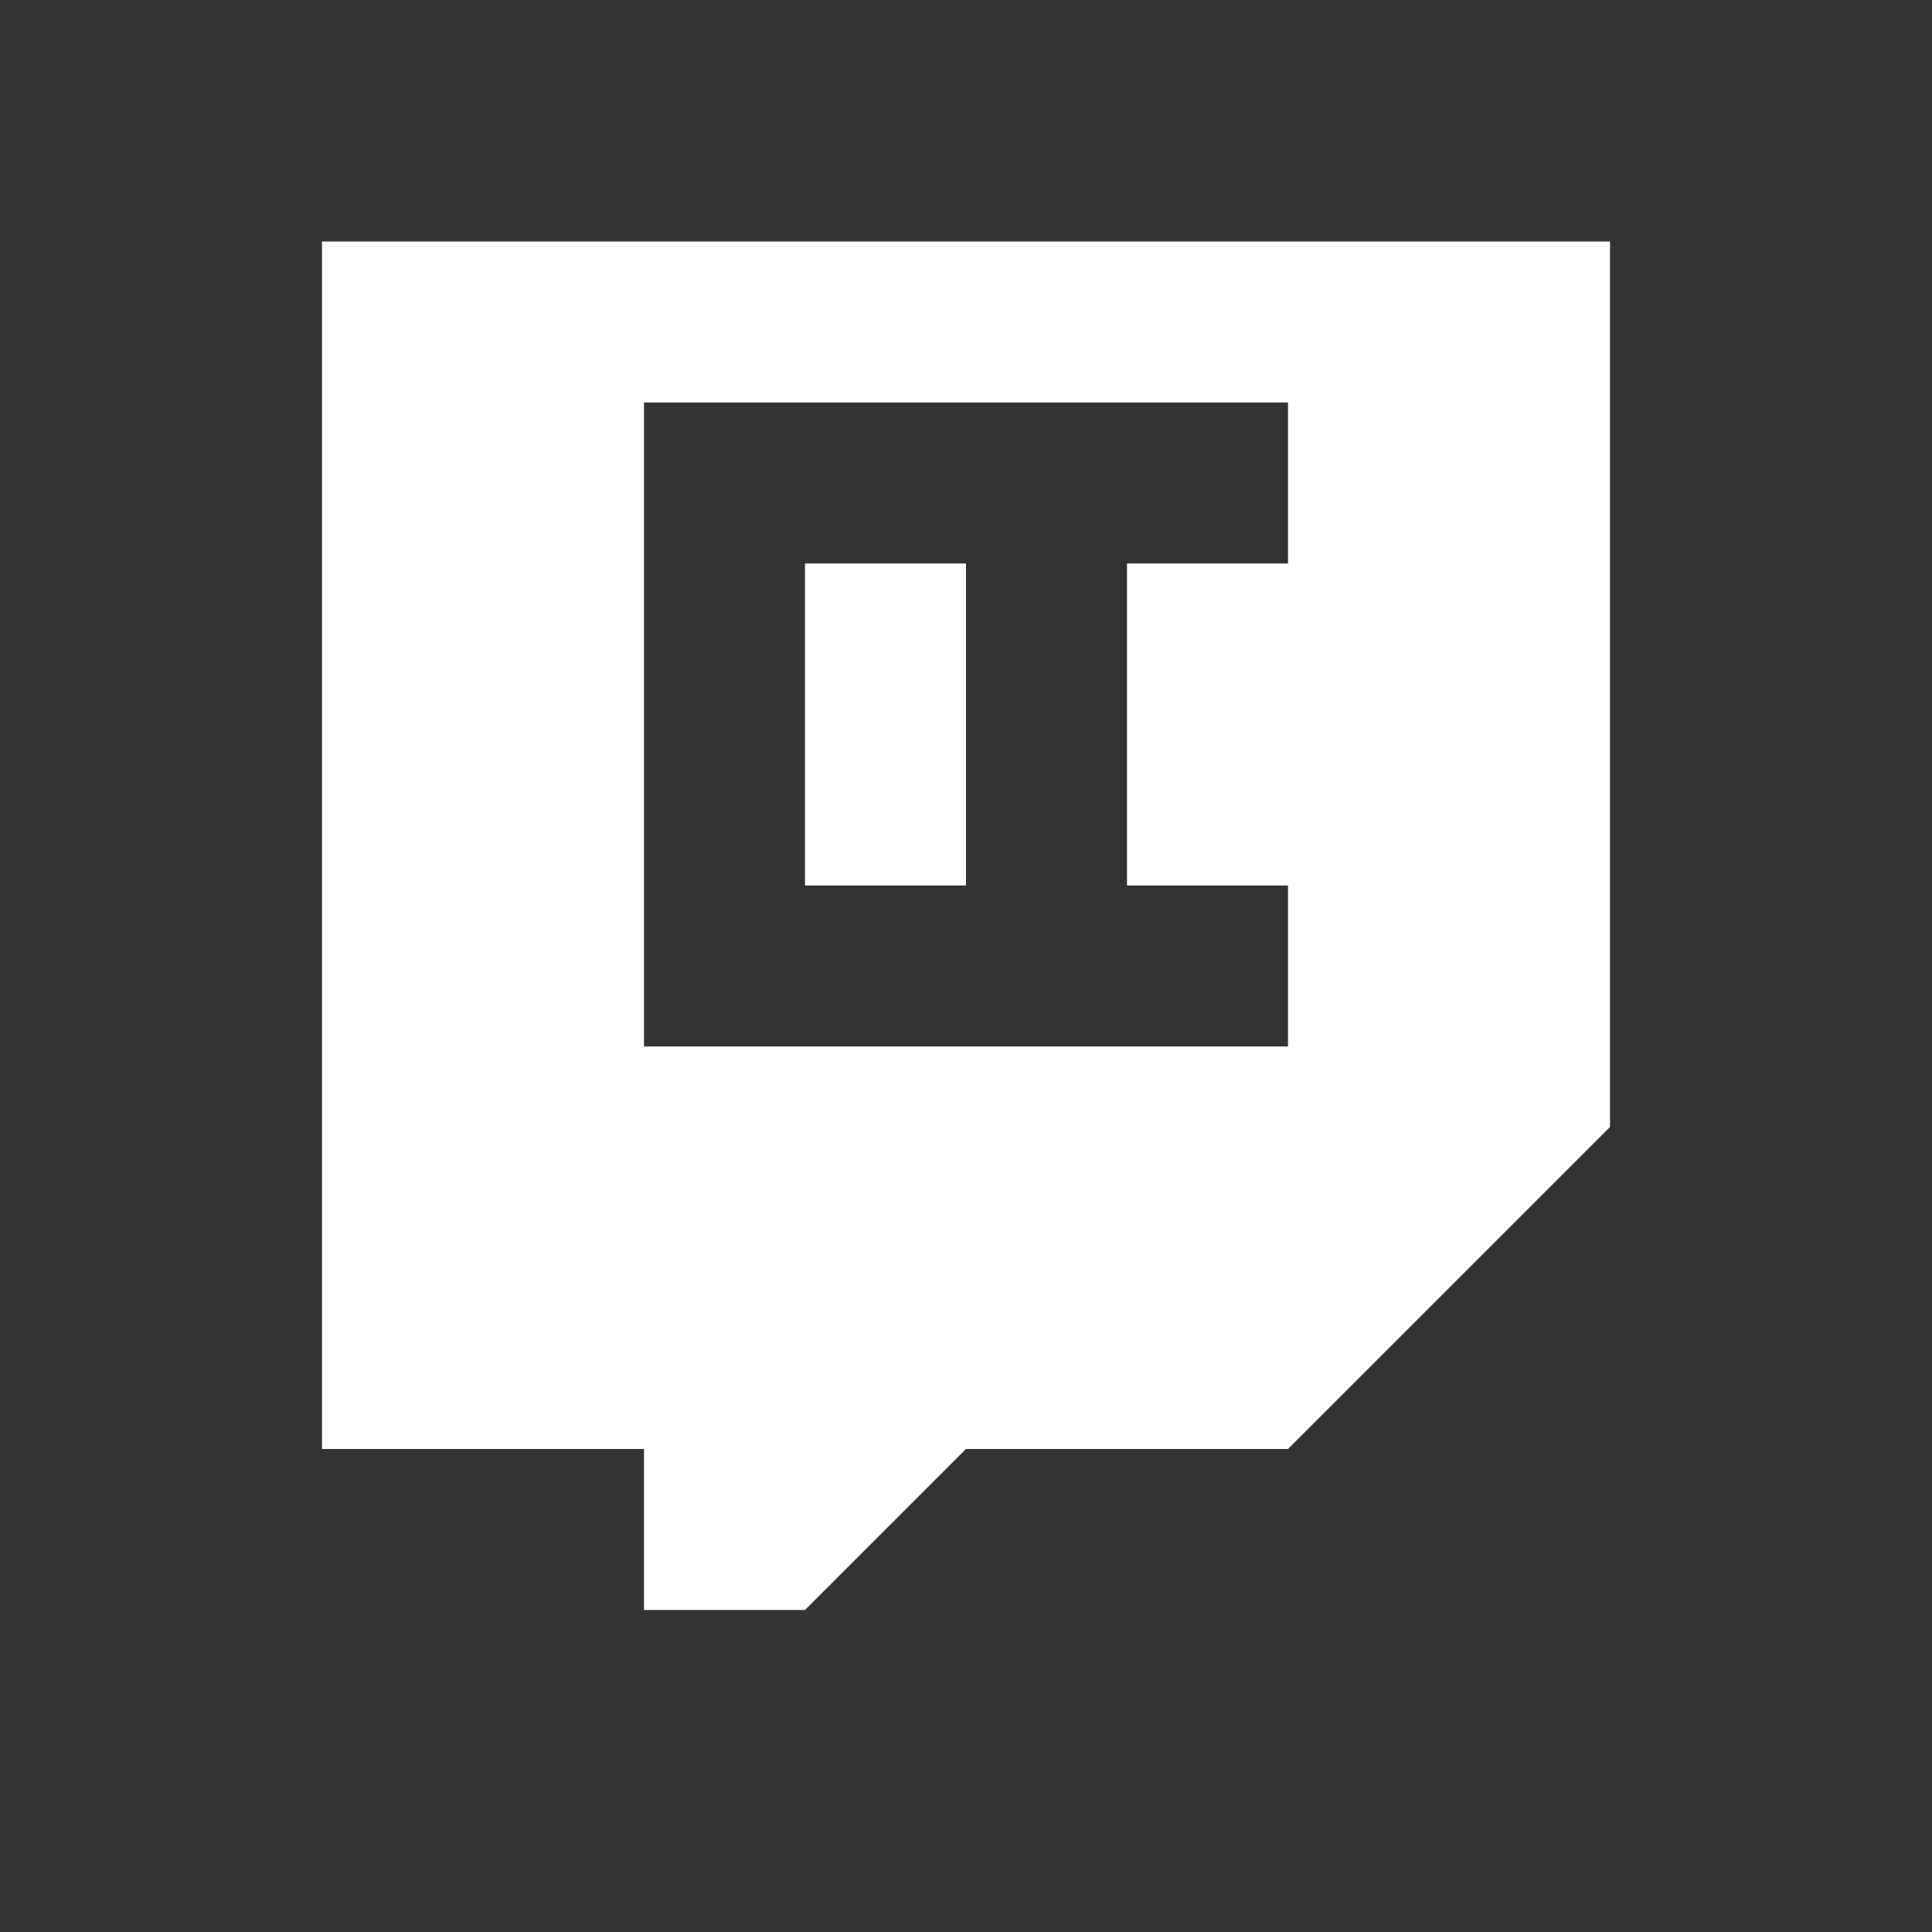 <svg xmlns="http://www.w3.org/2000/svg" viewBox="0 0 24 24">
  <rect x="0" y="0" width="24" height="24" fill="#333333" stroke="none"/>
  <path fill="#fff" d="M4 3h16v11l-4 4h-4l-2 2H8v-2H4V3zm4 2v8h8V5H8zm2 2h2v4h-2V7zm4 0h2v4h-2V7z"/>
</svg>